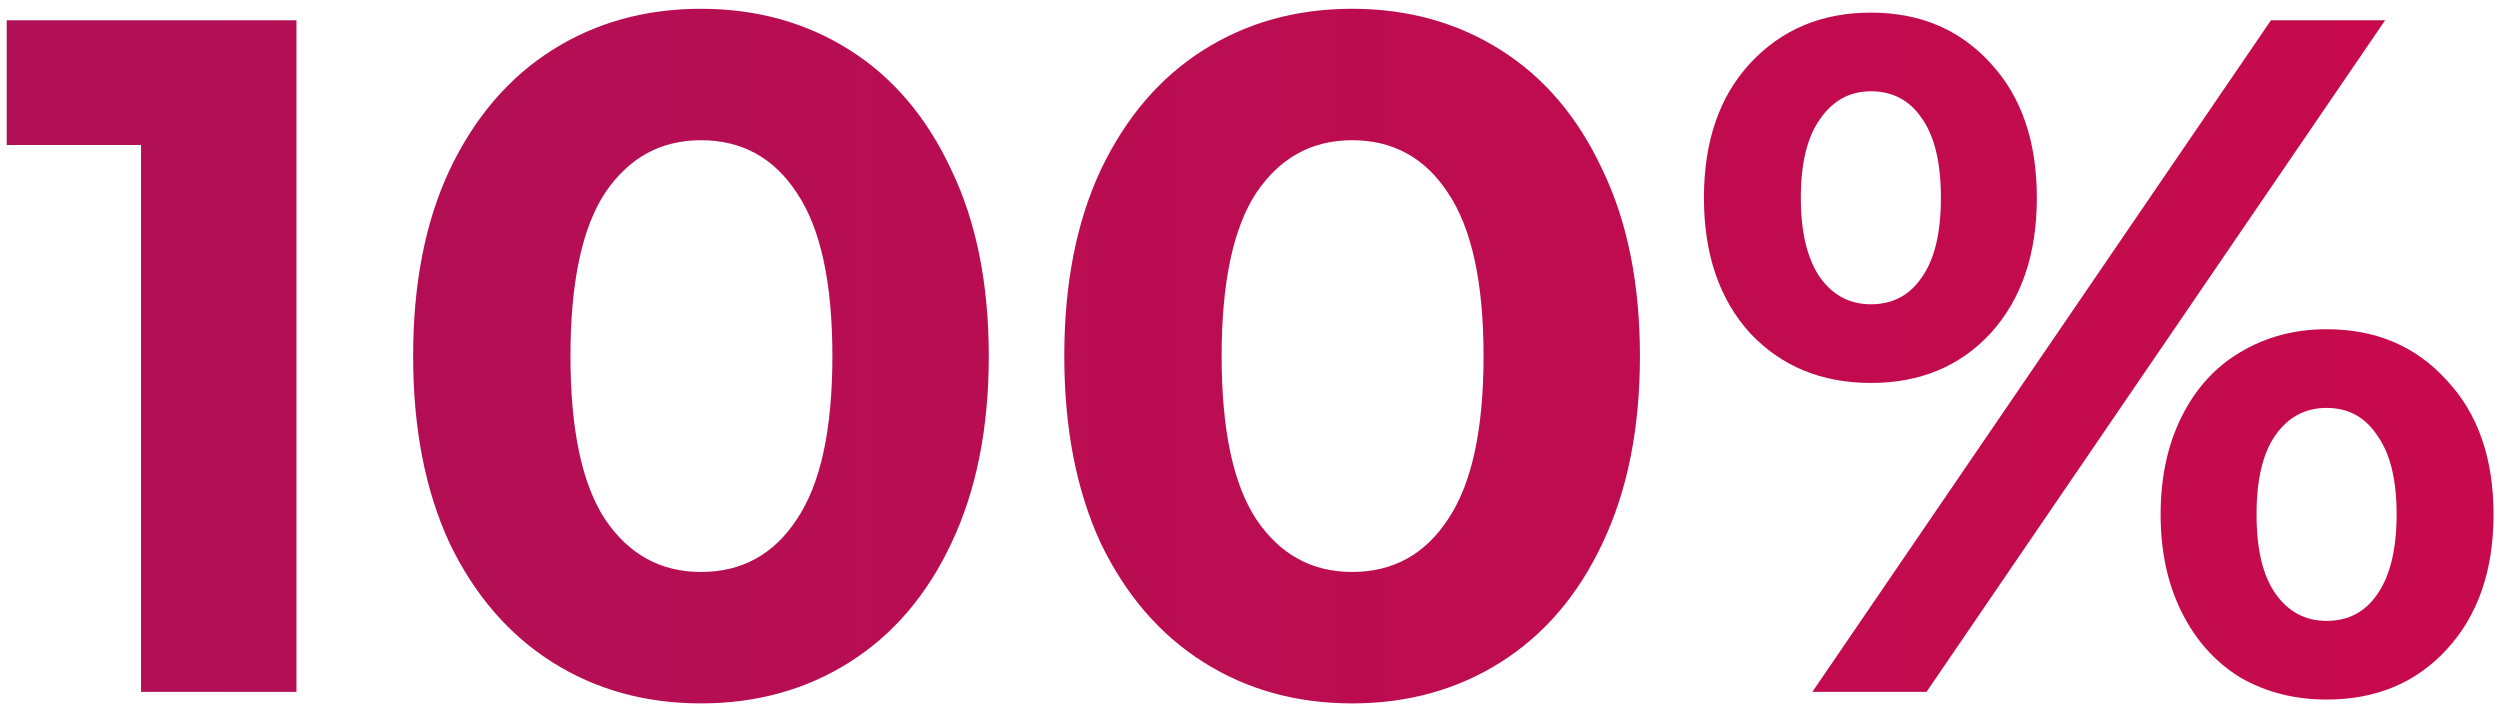 <svg width="271" height="77" viewBox="0 0 271 77" fill="none" xmlns="http://www.w3.org/2000/svg">
<path d="M32.136 2.2V75H15.288V15.72H0.728V2.2H32.136ZM75.983 76.248C69.951 76.248 64.577 74.757 59.863 71.776C55.148 68.795 51.439 64.496 48.735 58.88C46.1 53.195 44.783 46.435 44.783 38.6C44.783 30.765 46.1 24.04 48.735 18.424C51.439 12.739 55.148 8.405 59.863 5.424C64.577 2.443 69.951 0.952 75.983 0.952C82.015 0.952 87.388 2.443 92.103 5.424C96.817 8.405 100.492 12.739 103.127 18.424C105.831 24.04 107.183 30.765 107.183 38.6C107.183 46.435 105.831 53.195 103.127 58.88C100.492 64.496 96.817 68.795 92.103 71.776C87.388 74.757 82.015 76.248 75.983 76.248ZM75.983 62C80.42 62 83.887 60.093 86.383 56.28C88.948 52.467 90.231 46.573 90.231 38.6C90.231 30.627 88.948 24.733 86.383 20.92C83.887 17.107 80.42 15.2 75.983 15.2C71.615 15.2 68.148 17.107 65.583 20.92C63.087 24.733 61.839 30.627 61.839 38.6C61.839 46.573 63.087 52.467 65.583 56.28C68.148 60.093 71.615 62 75.983 62ZM146.569 76.248C140.537 76.248 135.163 74.757 130.449 71.776C125.734 68.795 122.025 64.496 119.321 58.88C116.686 53.195 115.369 46.435 115.369 38.6C115.369 30.765 116.686 24.04 119.321 18.424C122.025 12.739 125.734 8.405 130.449 5.424C135.163 2.443 140.537 0.952 146.569 0.952C152.601 0.952 157.974 2.443 162.689 5.424C167.403 8.405 171.078 12.739 173.713 18.424C176.417 24.04 177.769 30.765 177.769 38.6C177.769 46.435 176.417 53.195 173.713 58.88C171.078 64.496 167.403 68.795 162.689 71.776C157.974 74.757 152.601 76.248 146.569 76.248ZM146.569 62C151.006 62 154.473 60.093 156.969 56.28C159.534 52.467 160.817 46.573 160.817 38.6C160.817 30.627 159.534 24.733 156.969 20.92C154.473 17.107 151.006 15.2 146.569 15.2C142.201 15.2 138.734 17.107 136.169 20.92C133.673 24.733 132.425 30.627 132.425 38.6C132.425 46.573 133.673 52.467 136.169 56.28C138.734 60.093 142.201 62 146.569 62ZM202.802 41.512C197.464 41.512 193.096 39.709 189.698 36.104C186.37 32.429 184.706 27.541 184.706 21.44C184.706 15.339 186.37 10.485 189.698 6.88C193.096 3.205 197.464 1.368 202.802 1.368C208.141 1.368 212.474 3.205 215.802 6.88C219.13 10.485 220.794 15.339 220.794 21.44C220.794 27.541 219.13 32.429 215.802 36.104C212.474 39.709 208.141 41.512 202.802 41.512ZM246.17 2.2H258.546L208.834 75H196.458L246.17 2.2ZM202.802 32.984C205.16 32.984 206.997 32.013 208.314 30.072C209.701 28.131 210.394 25.253 210.394 21.44C210.394 17.627 209.701 14.749 208.314 12.808C206.997 10.867 205.16 9.896 202.802 9.896C200.514 9.896 198.677 10.901 197.29 12.912C195.904 14.853 195.21 17.696 195.21 21.44C195.21 25.184 195.904 28.061 197.29 30.072C198.677 32.013 200.514 32.984 202.802 32.984ZM252.202 75.832C248.736 75.832 245.616 75.035 242.842 73.44C240.138 71.776 238.024 69.419 236.498 66.368C234.973 63.317 234.21 59.781 234.21 55.76C234.21 51.739 234.973 48.203 236.498 45.152C238.024 42.101 240.138 39.779 242.842 38.184C245.616 36.52 248.736 35.688 252.202 35.688C257.541 35.688 261.874 37.525 265.202 41.2C268.6 44.805 270.298 49.659 270.298 55.76C270.298 61.861 268.6 66.749 265.202 70.424C261.874 74.029 257.541 75.832 252.202 75.832ZM252.202 67.304C254.56 67.304 256.397 66.333 257.714 64.392C259.101 62.381 259.794 59.504 259.794 55.76C259.794 52.016 259.101 49.173 257.714 47.232C256.397 45.221 254.56 44.216 252.202 44.216C249.914 44.216 248.077 45.187 246.69 47.128C245.304 49.069 244.61 51.947 244.61 55.76C244.61 59.573 245.304 62.451 246.69 64.392C248.077 66.333 249.914 67.304 252.202 67.304Z" fill="url(#paint0_linear)"/>
<defs>
<linearGradient id="paint0_linear" x1="18.431" y1="143.479" x2="373.805" y2="143.479" gradientUnits="userSpaceOnUse">
<stop stop-color="#B10F56"/>
<stop offset="1" stop-color="#D00846"/>
</linearGradient>
</defs>
</svg>
